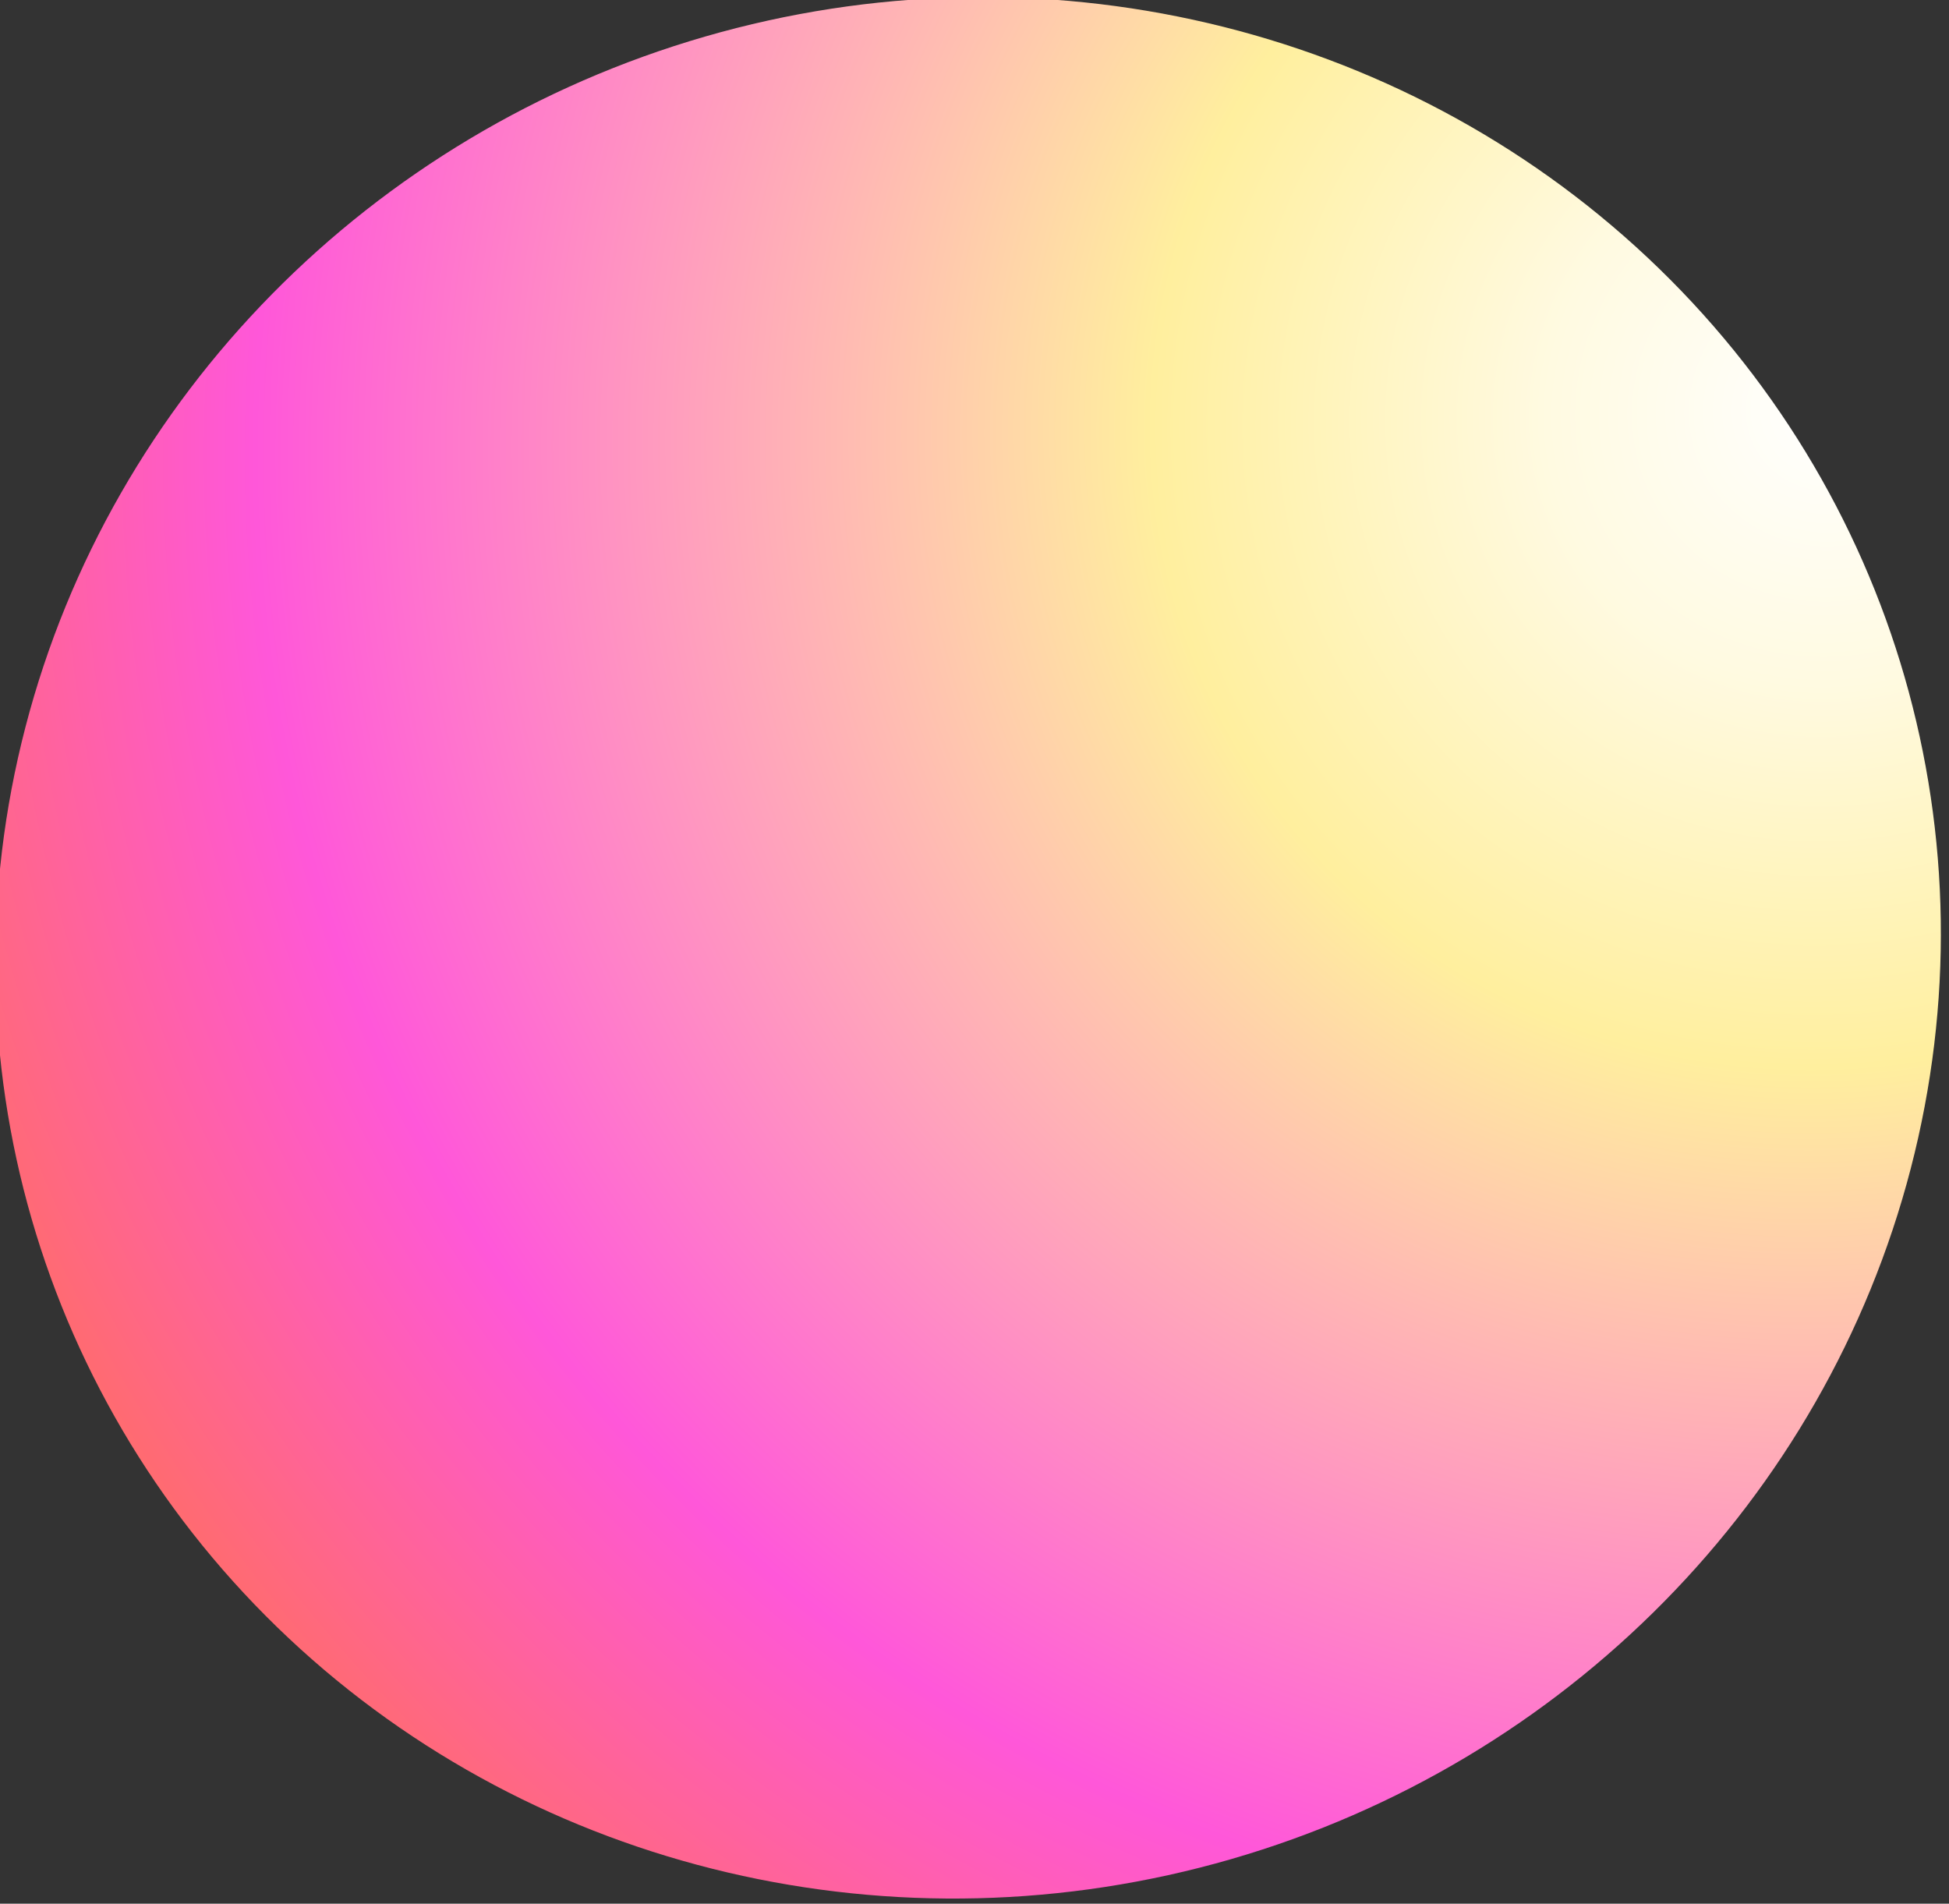 <?xml version="1.0" encoding="UTF-8" standalone="no"?>
<!DOCTYPE svg PUBLIC "-//W3C//DTD SVG 1.1//EN" "http://www.w3.org/Graphics/SVG/1.1/DTD/svg11.dtd">
<svg width="100%" height="100%" viewBox="0 0 257 251" version="1.1" xmlns="http://www.w3.org/2000/svg" xmlns:xlink="http://www.w3.org/1999/xlink" xml:space="preserve" xmlns:serif="http://www.serif.com/" style="fill-rule:evenodd;clip-rule:evenodd;stroke-linejoin:round;stroke-miterlimit:2;">
    <rect x="0" y="0" width="257" height="251" fill="#333333" stroke="none"/>
    <g transform="matrix(1,0,0,1,-32.971,-734.287)">
        <g transform="matrix(0.27,0.935,-0.961,0.278,623.298,-886.608)">
            <circle cx="1591.17" cy="928.5" r="128.5" style="fill:url(#_Radial1);"/>
        </g>
    </g>
    <defs>
        <radialGradient id="_Radial1" cx="0" cy="0" r="1" gradientUnits="userSpaceOnUse" gradientTransform="matrix(142,251.629,-251.629,142,1554.37,800)"><stop offset="0" style="stop-color:white;stop-opacity:1"/><stop offset="0.13" style="stop-color:rgb(255,250,225);stop-opacity:1"/><stop offset="0.31" style="stop-color:rgb(255,239,158);stop-opacity:1"/><stop offset="0.72" style="stop-color:rgb(255,87,217);stop-opacity:1"/><stop offset="1" style="stop-color:rgb(255,117,59);stop-opacity:1"/></radialGradient>
    </defs>
</svg>
